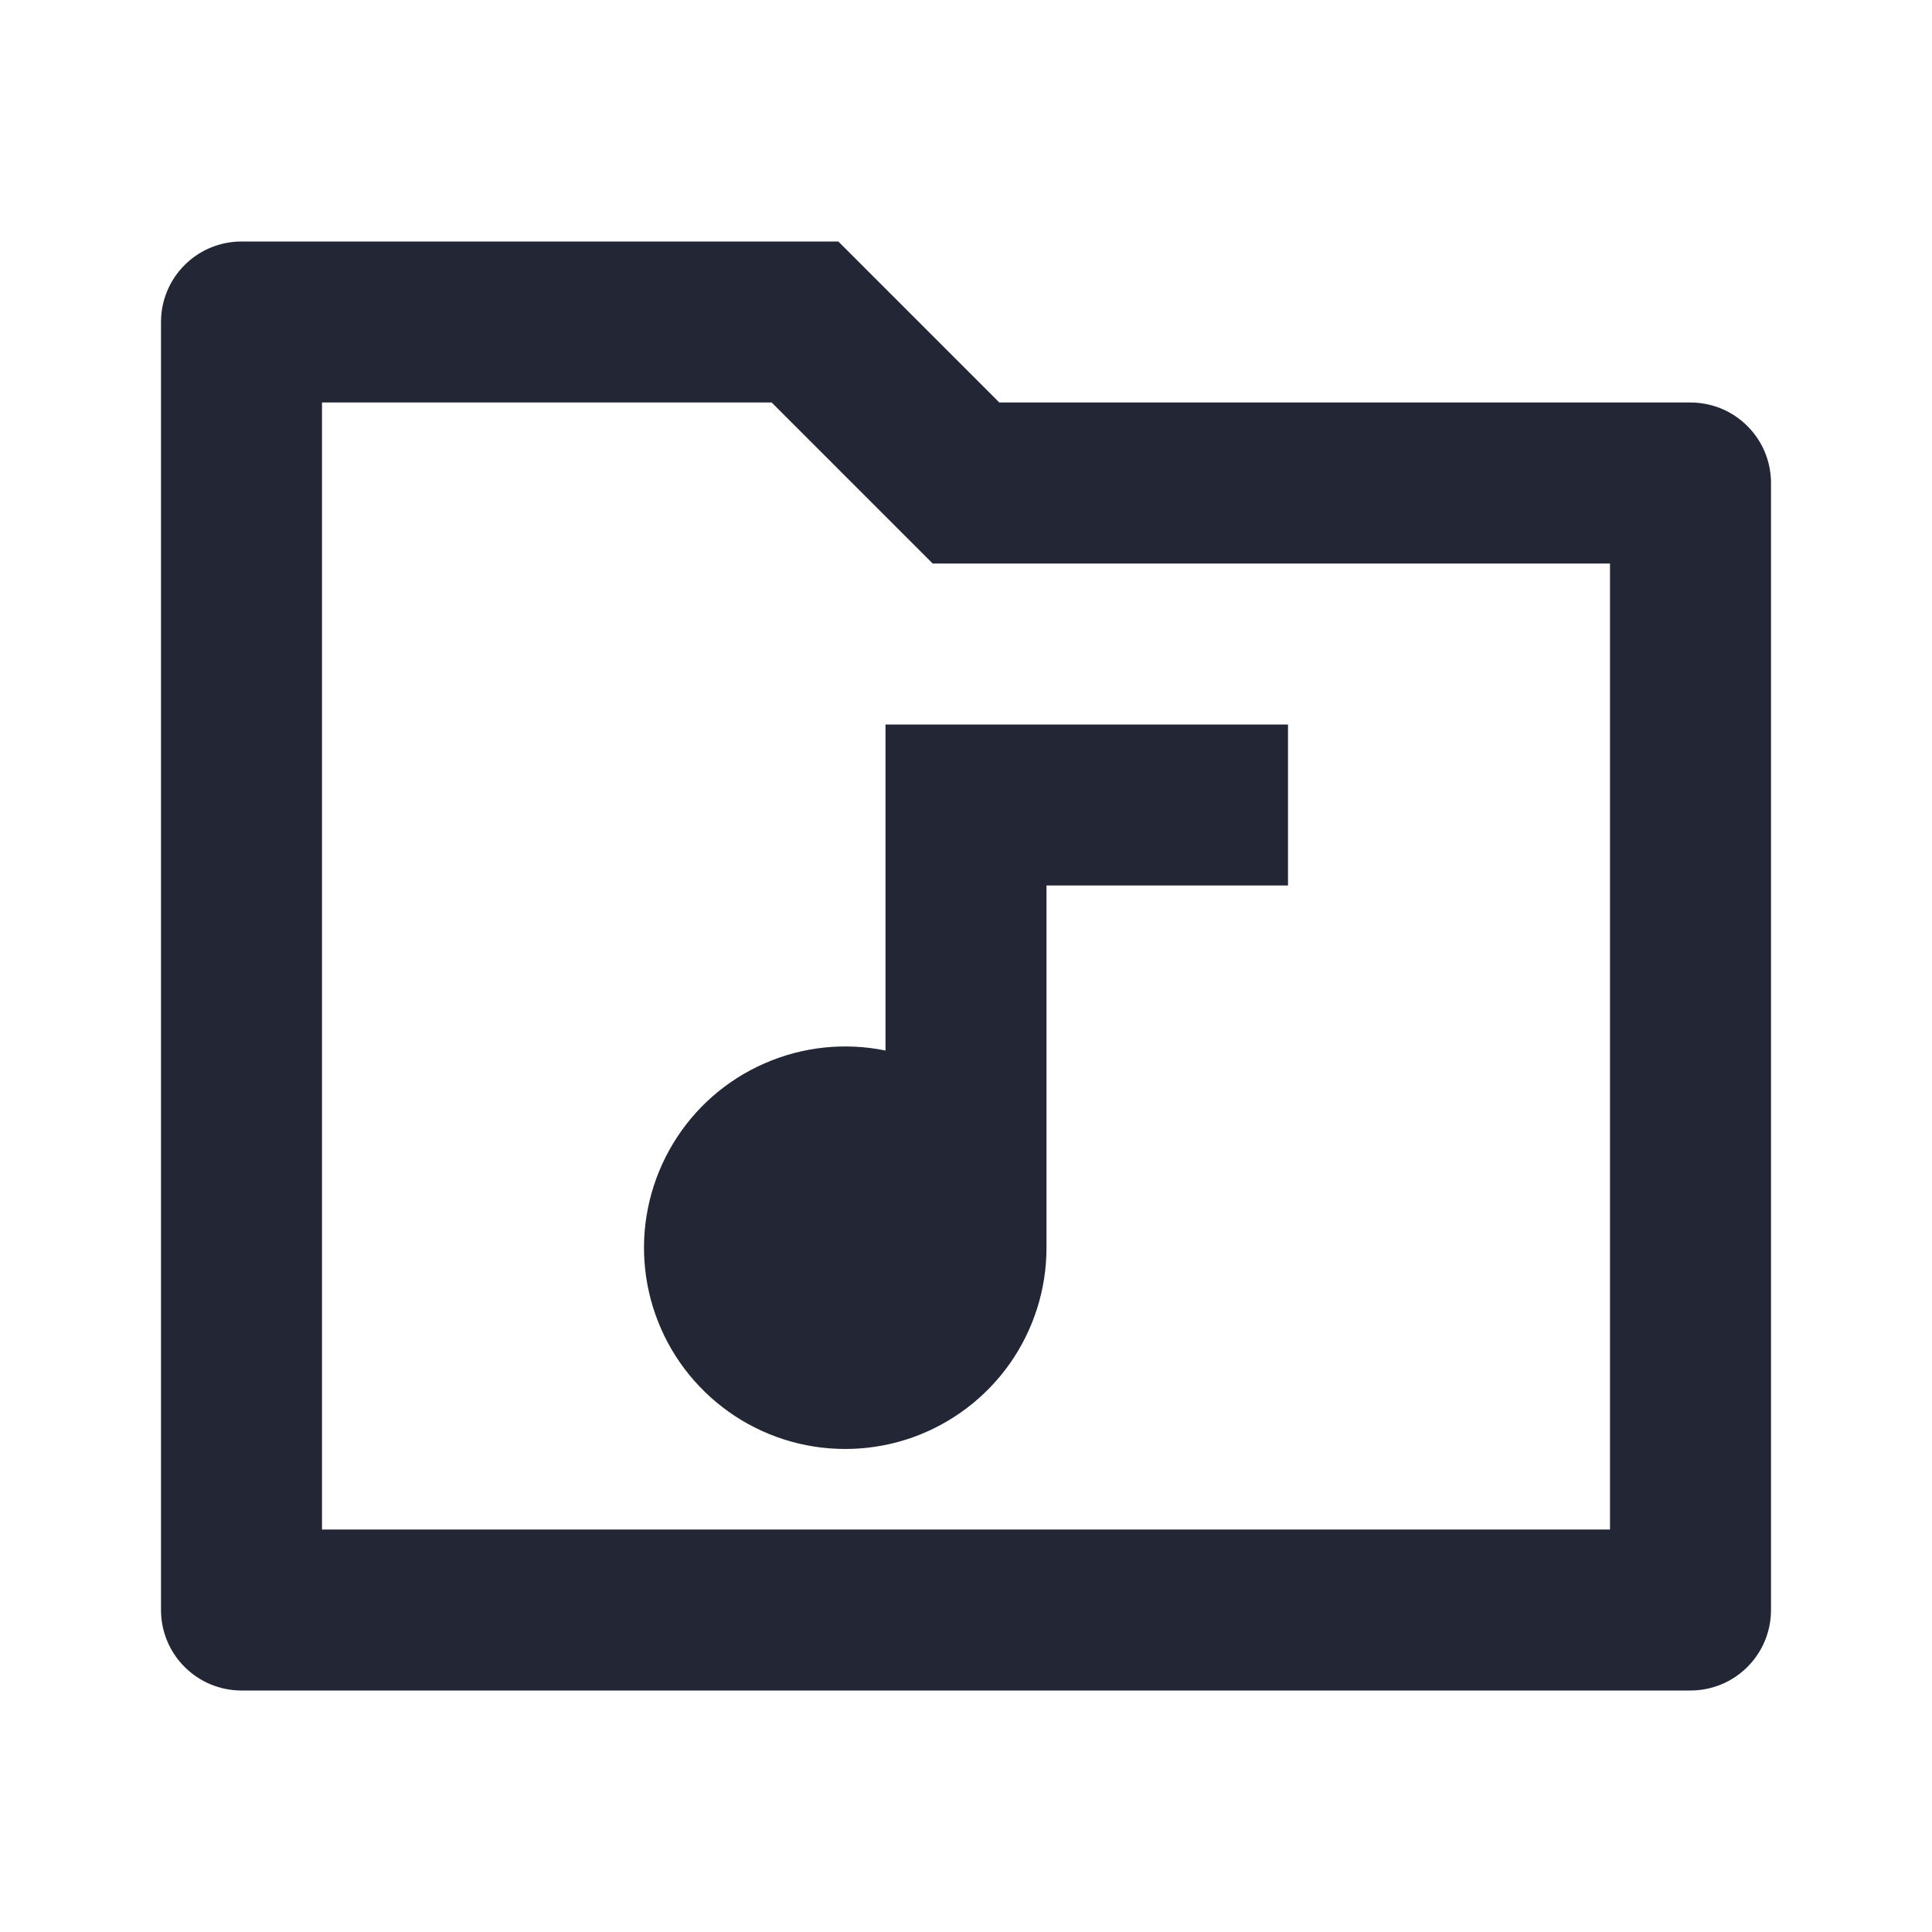 <svg width="24" height="24" viewBox="0 0 24 24" fill="none" xmlns="http://www.w3.org/2000/svg">
<path d="M12.414 5H21C21.265 5 21.52 5.105 21.707 5.293C21.895 5.48 22 5.735 22 6V20C22 20.265 21.895 20.52 21.707 20.707C21.52 20.895 21.265 21 21 21H3C2.735 21 2.48 20.895 2.293 20.707C2.105 20.52 2 20.265 2 20V4C2 3.735 2.105 3.48 2.293 3.293C2.48 3.105 2.735 3 3 3H10.414L12.414 5ZM4 5V19H20V7H11.586L9.586 5H4ZM11 13.05V9H16V11H13V15.5C13 16.016 12.84 16.519 12.543 16.941C12.245 17.362 11.825 17.681 11.339 17.855C10.853 18.028 10.325 18.046 9.828 17.908C9.331 17.769 8.89 17.48 8.563 17.08C8.237 16.681 8.043 16.19 8.006 15.675C7.97 15.161 8.094 14.648 8.361 14.206C8.627 13.765 9.024 13.416 9.497 13.21C9.97 13.002 10.495 12.947 11 13.05Z" fill="#232634"/>
</svg>
